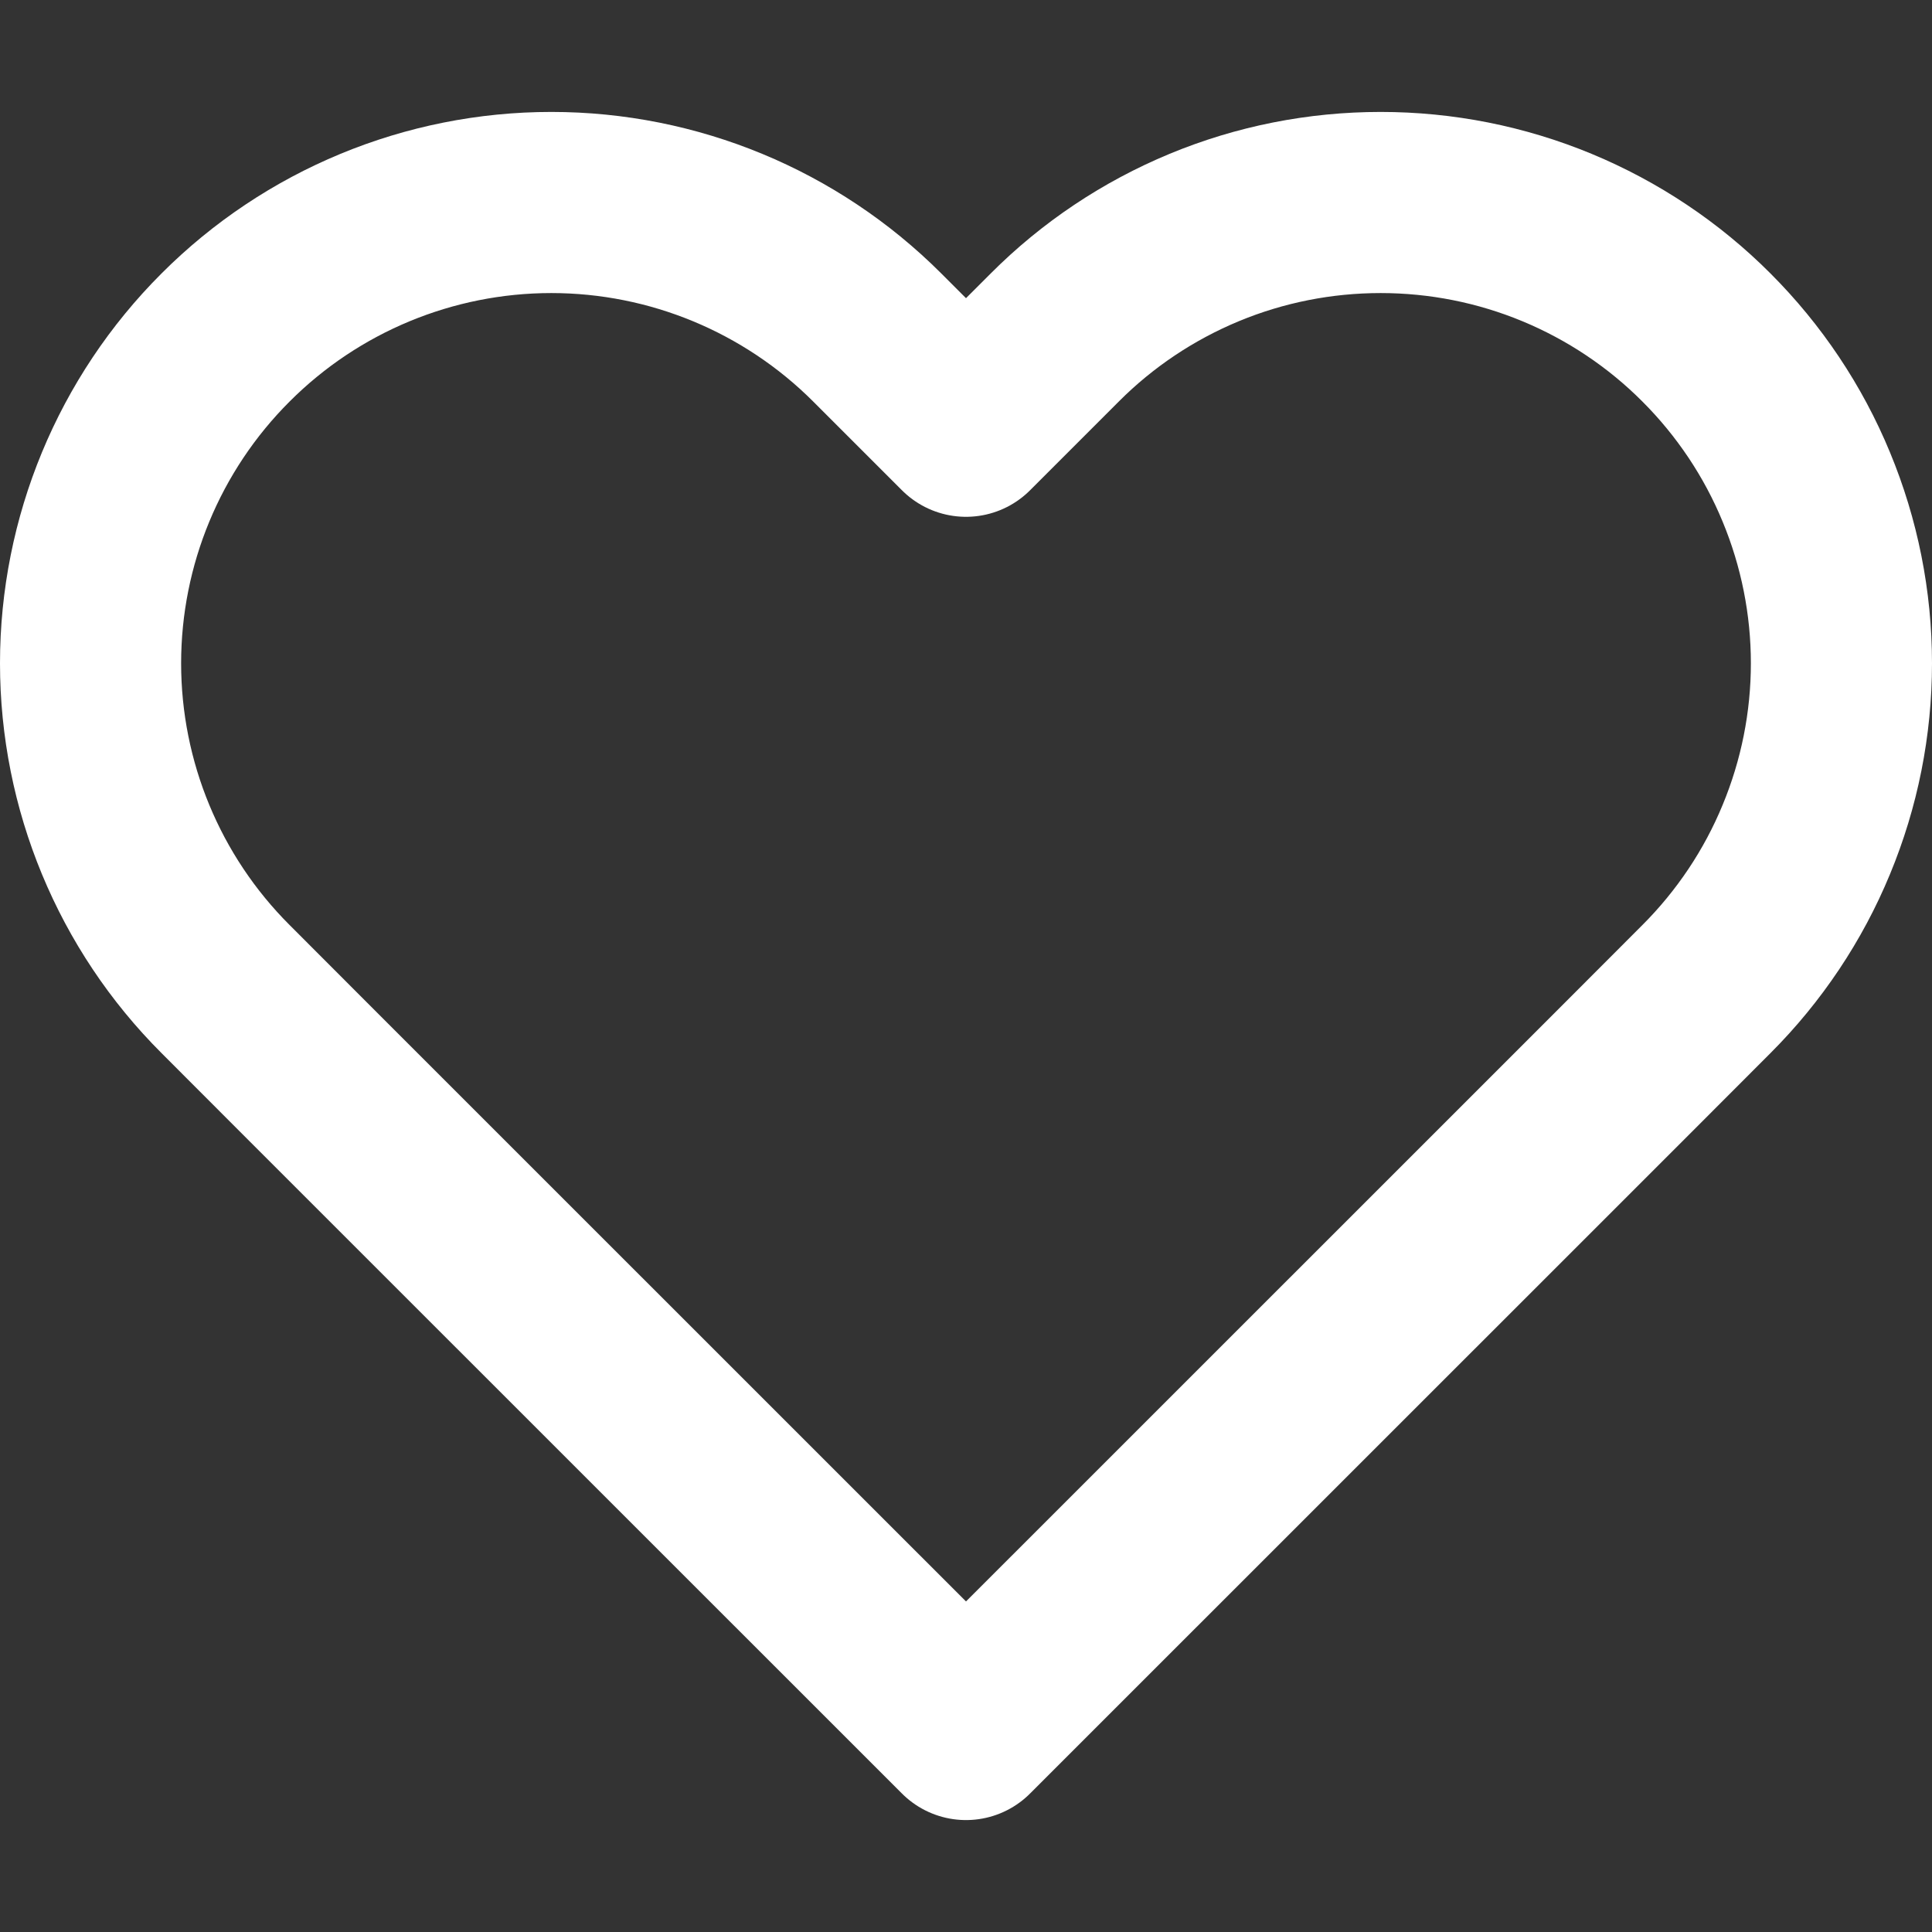 <svg width="16" height="16" viewBox="0 0 16 16" fill="none" xmlns="http://www.w3.org/2000/svg">
<rect x="0" y="0" width="16" height="16" fill="#333333" stroke="none"/>
<path d="M14.132 2.795C13.778 2.44 13.357 2.159 12.894 1.967C12.431 1.775 11.935 1.677 11.434 1.677C10.932 1.677 10.436 1.775 9.973 1.967C9.51 2.159 9.089 2.44 8.735 2.795L8 3.53L7.265 2.795C6.549 2.079 5.578 1.677 4.566 1.677C3.554 1.677 2.583 2.079 1.868 2.795C1.152 3.51 0.75 4.481 0.75 5.493C0.75 6.505 1.152 7.476 1.868 8.191L2.603 8.927L8 14.323L13.397 8.927L14.132 8.191C14.486 7.837 14.768 7.416 14.959 6.953C15.151 6.49 15.25 5.994 15.25 5.493C15.25 4.992 15.151 4.496 14.959 4.033C14.768 3.57 14.486 3.149 14.132 2.795Z" stroke="white" stroke-width="1.5" stroke-linecap="round" stroke-linejoin="round"/>
</svg>
